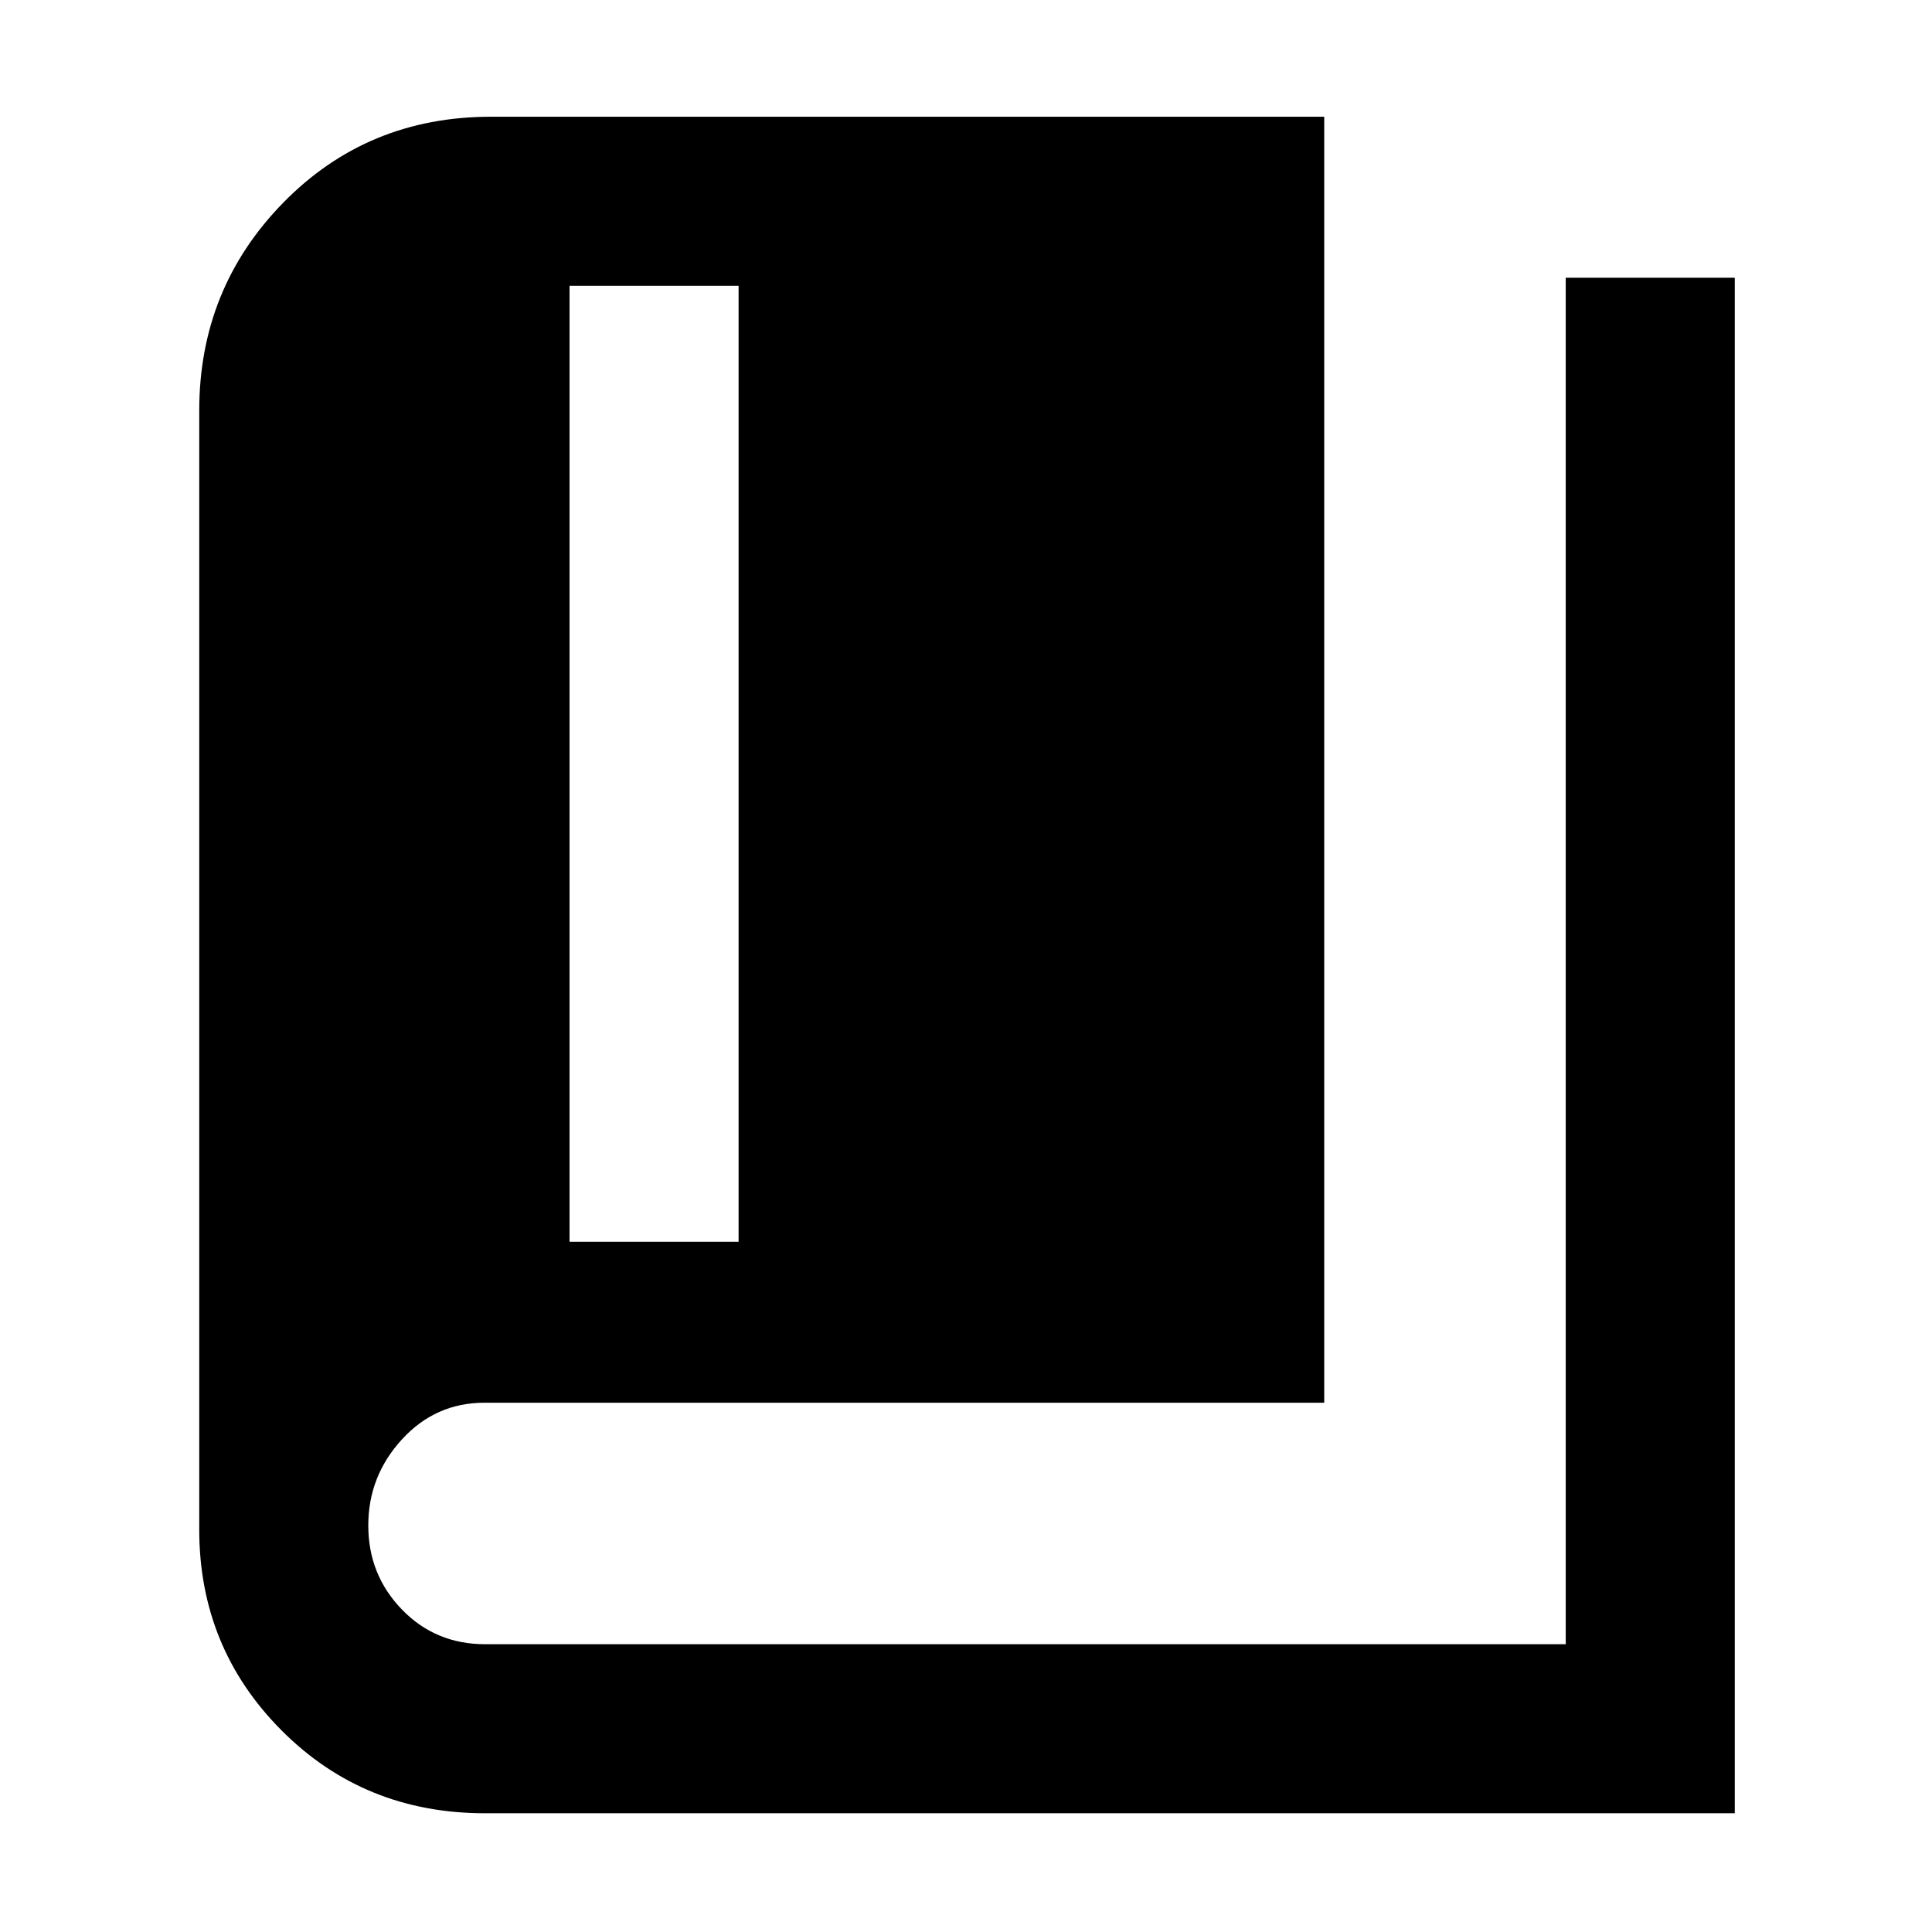 <svg xmlns="http://www.w3.org/2000/svg" height="48" viewBox="0 -960 960 960" width="48"><path d="M283-343h84v-475h-84v475ZM241-59q-60 0-101-41.08Q99-141.17 99-200v-556q0-60.67 41.79-103.33Q182.58-902 244-902h414v639H240.79q-24.39 0-41.09 18.25Q183-226.5 183-202t16.7 41.75Q216.39-143 241.07-143H778v-679h84v763H241Z"/></svg>